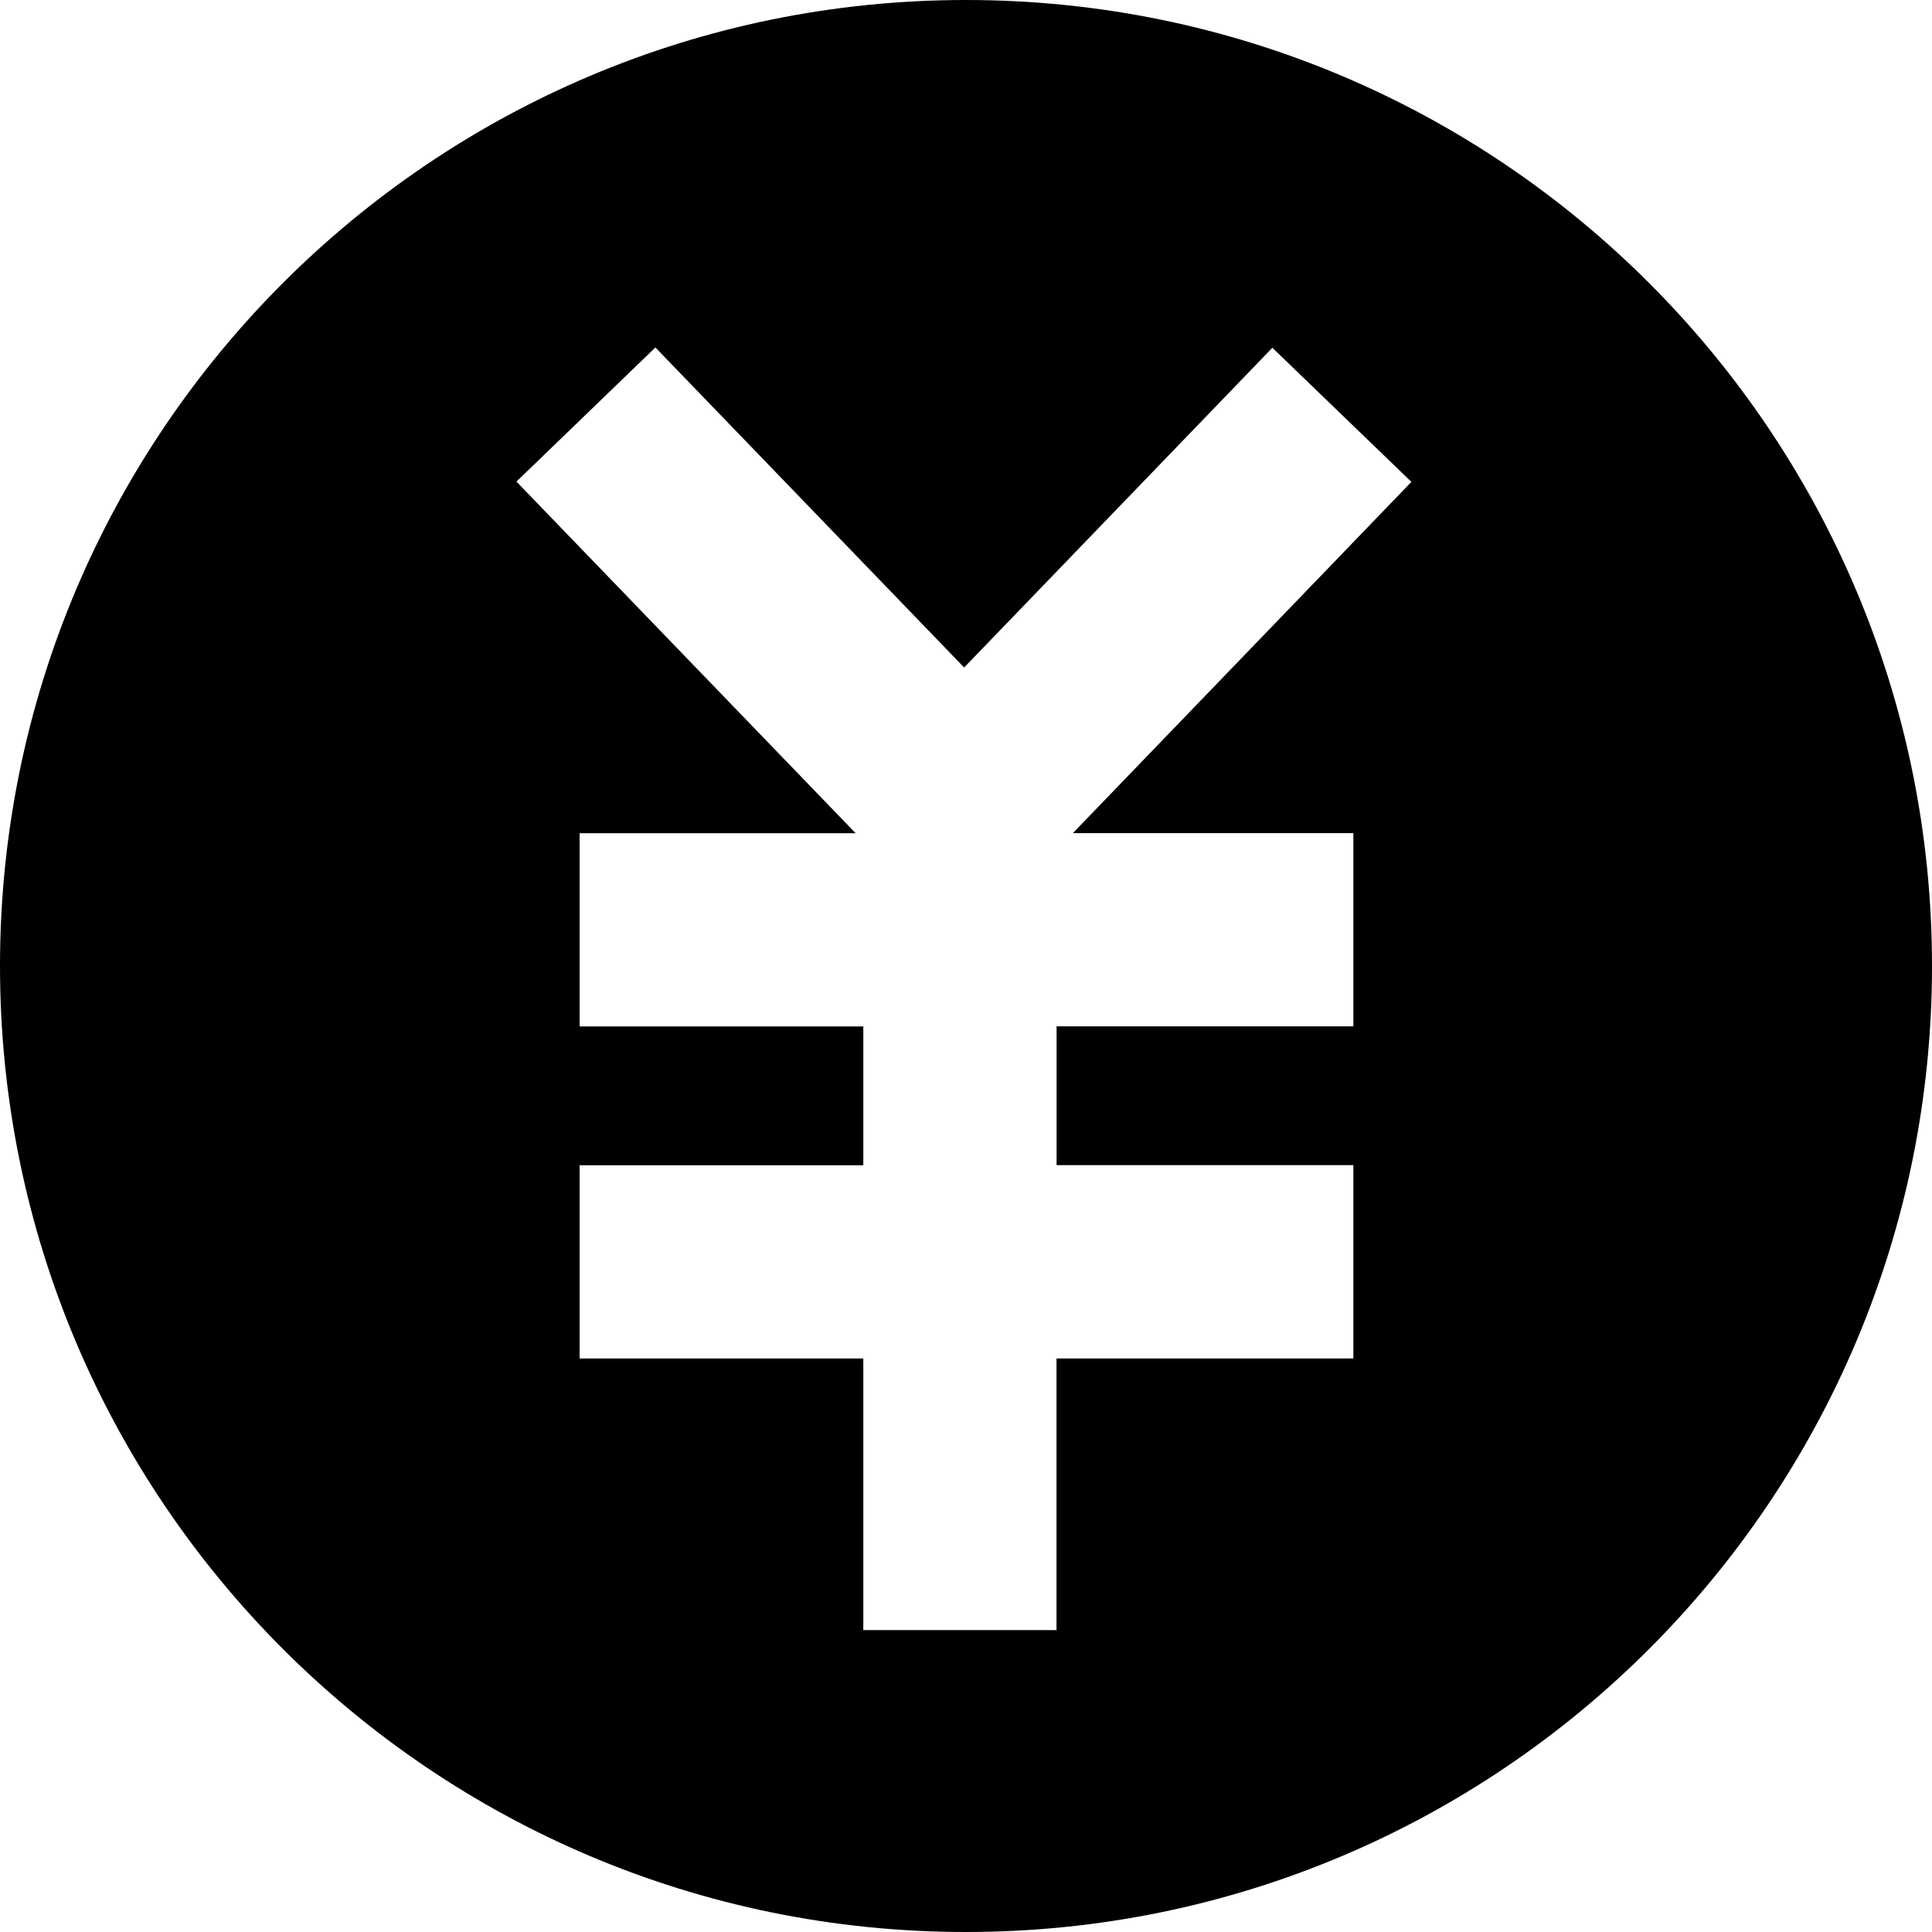 <svg class="icon" style="width: 1em;height: 1em;vertical-align: middle;fill: currentColor;overflow: hidden;" viewBox="0 0 1024 1024" version="1.1" xmlns="http://www.w3.org/2000/svg" p-id="1508"><path d="M512 1024C229.297 1024 0 794.742 0 512S229.258 0 512 0s512 229.258 512 512-229.258 512-512 512z m-58.604-582.38H307.2v102.4h150.37v73.61H307.2v102.4h150.37v143.951h102.4v-143.951h157.342V617.551h-157.302v-73.57h157.302v-102.4h-148.677l179.436-186.171-73.689-71.089-163.367 169.472L347.372 184.162 273.723 255.252l179.712 186.289v0.079z" fill="currentColor" p-id="2048"></path></svg>